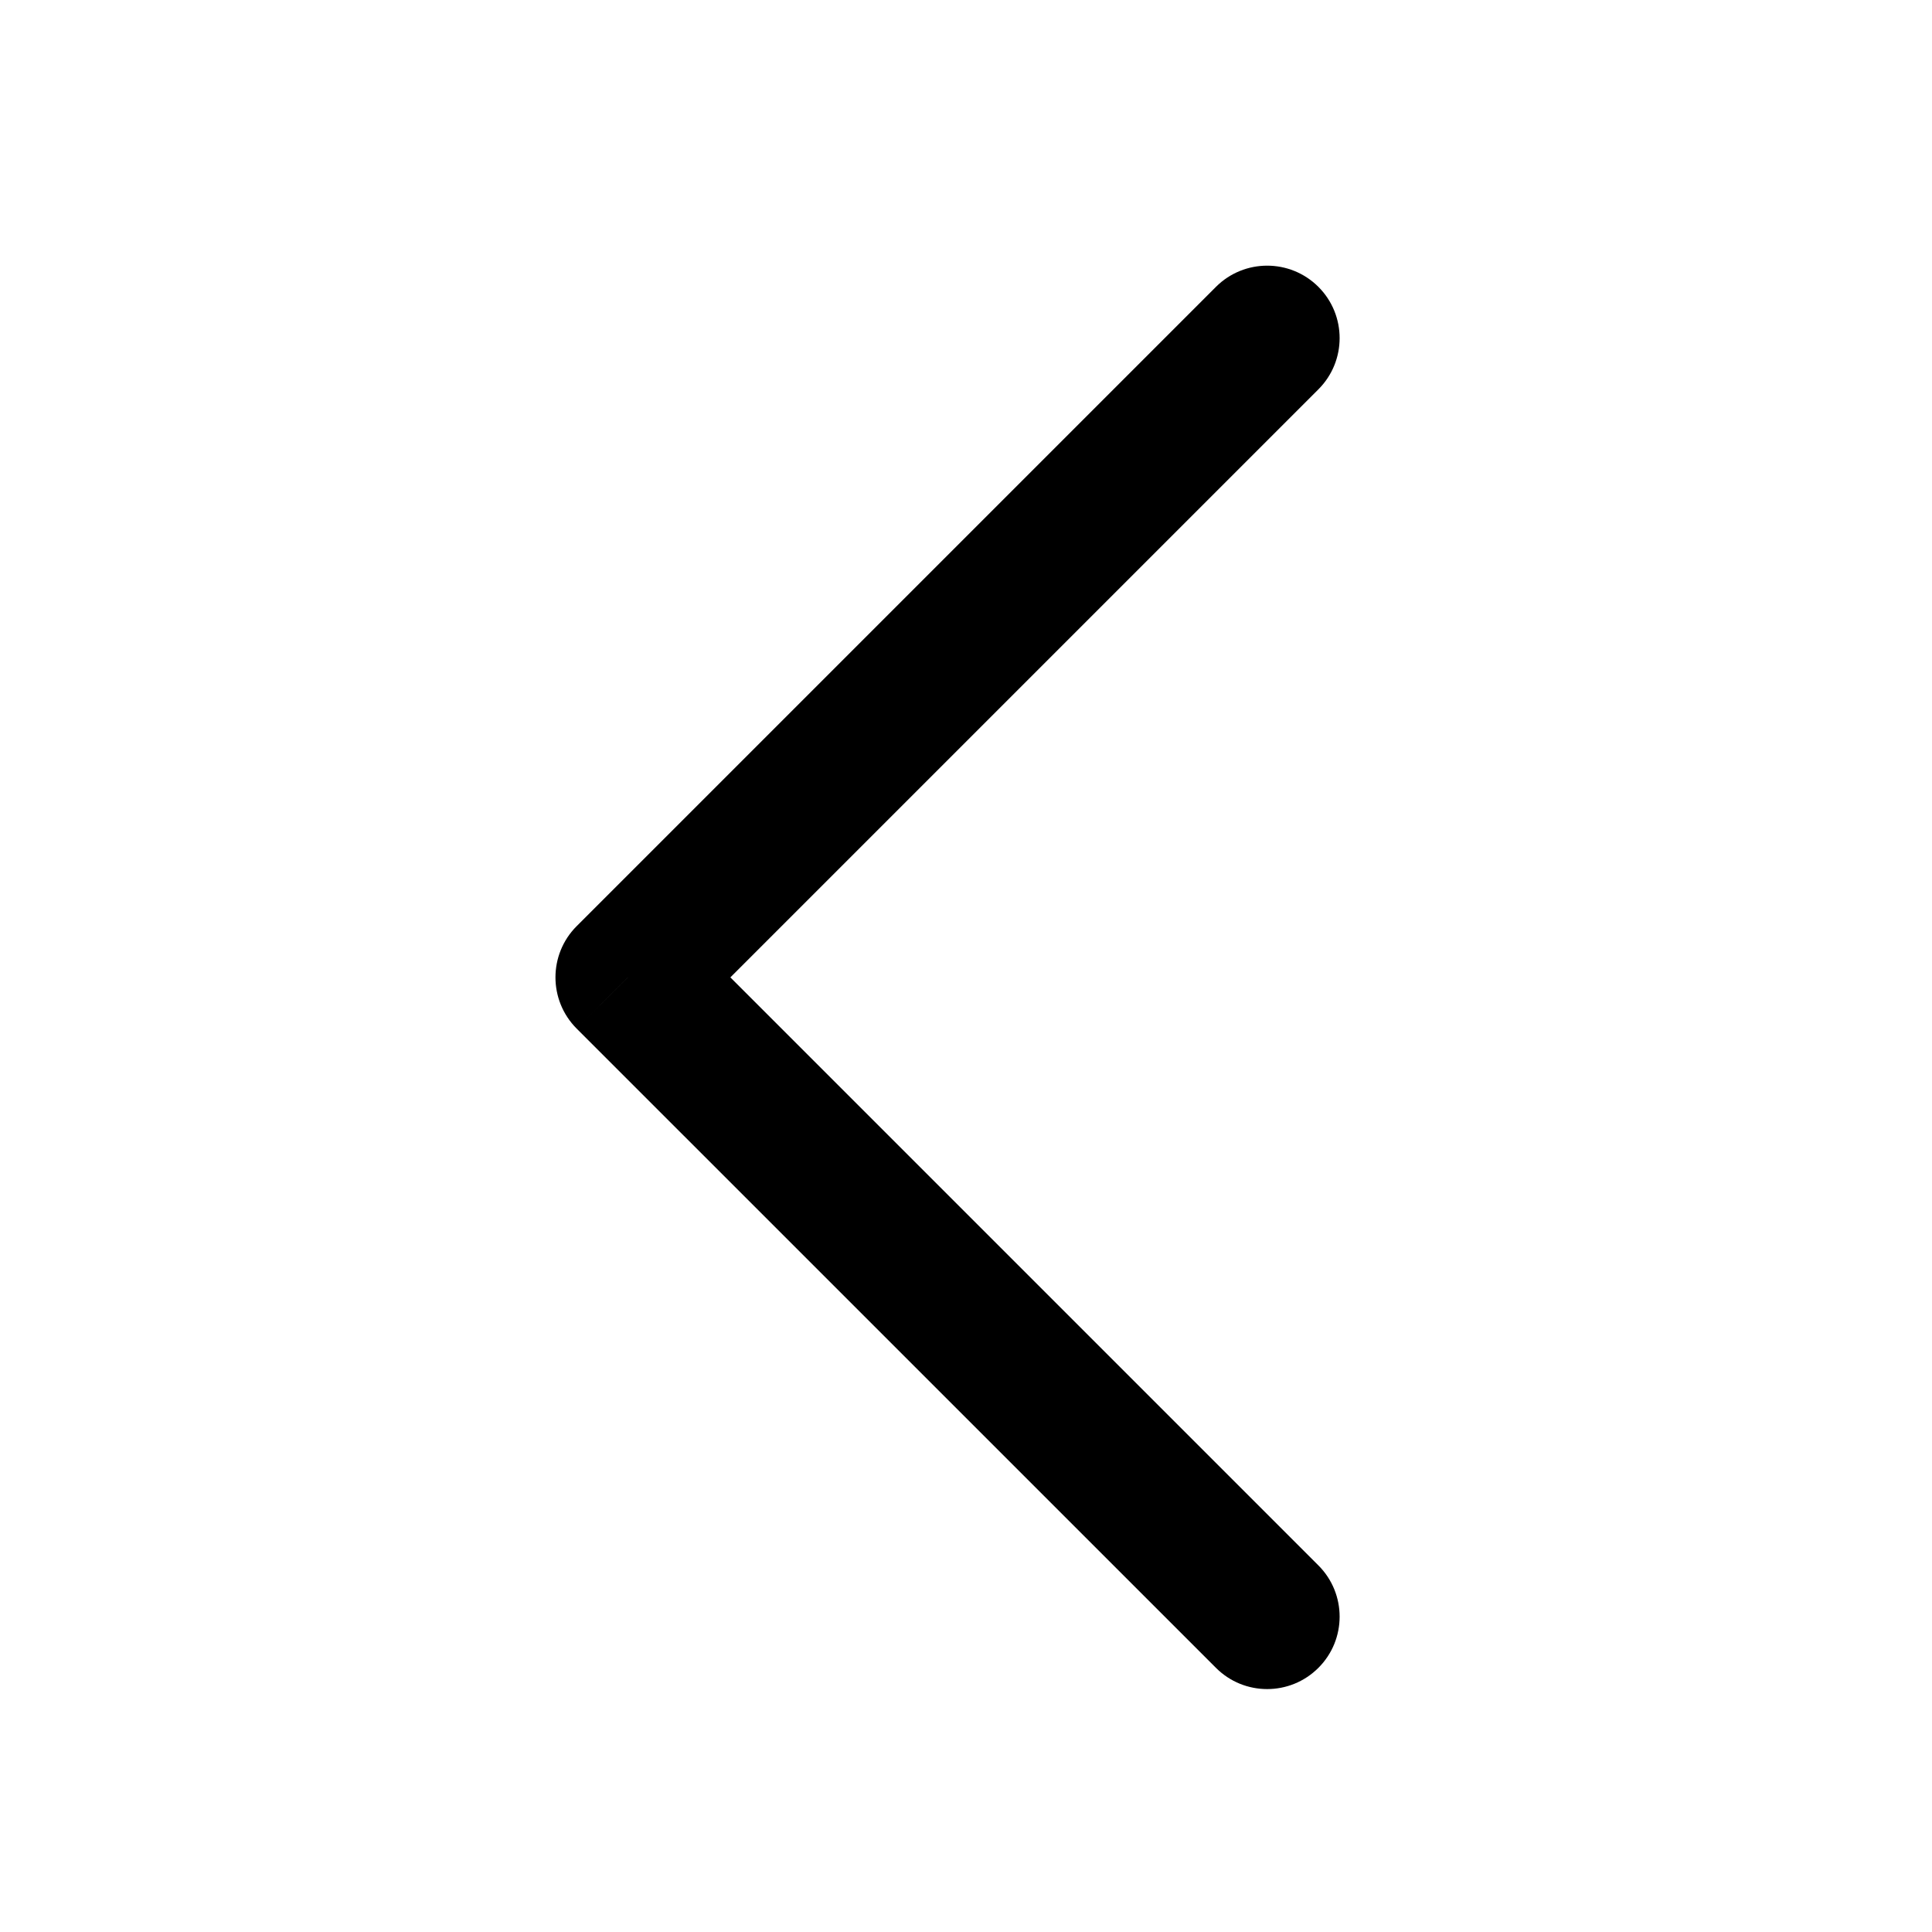 <svg width="40" height="40" viewBox="0 0 40 40" fill="none" xmlns="http://www.w3.org/2000/svg">
<path d="M25.175 34.531C25.76 35.117 26.71 35.117 27.296 34.531C27.882 33.946 27.882 32.996 27.296 32.41L25.175 34.531ZM13 20.235L11.939 19.175C11.354 19.76 11.354 20.71 11.939 21.296L13 20.235ZM27.296 8.061C27.882 7.475 27.882 6.525 27.296 5.939C26.71 5.354 25.76 5.354 25.175 5.939L27.296 8.061ZM27.296 32.41L14.061 19.175L11.939 21.296L25.175 34.531L27.296 32.41ZM14.061 21.296L27.296 8.061L25.175 5.939L11.939 19.175L14.061 21.296Z" fill="black"/>
</svg>
